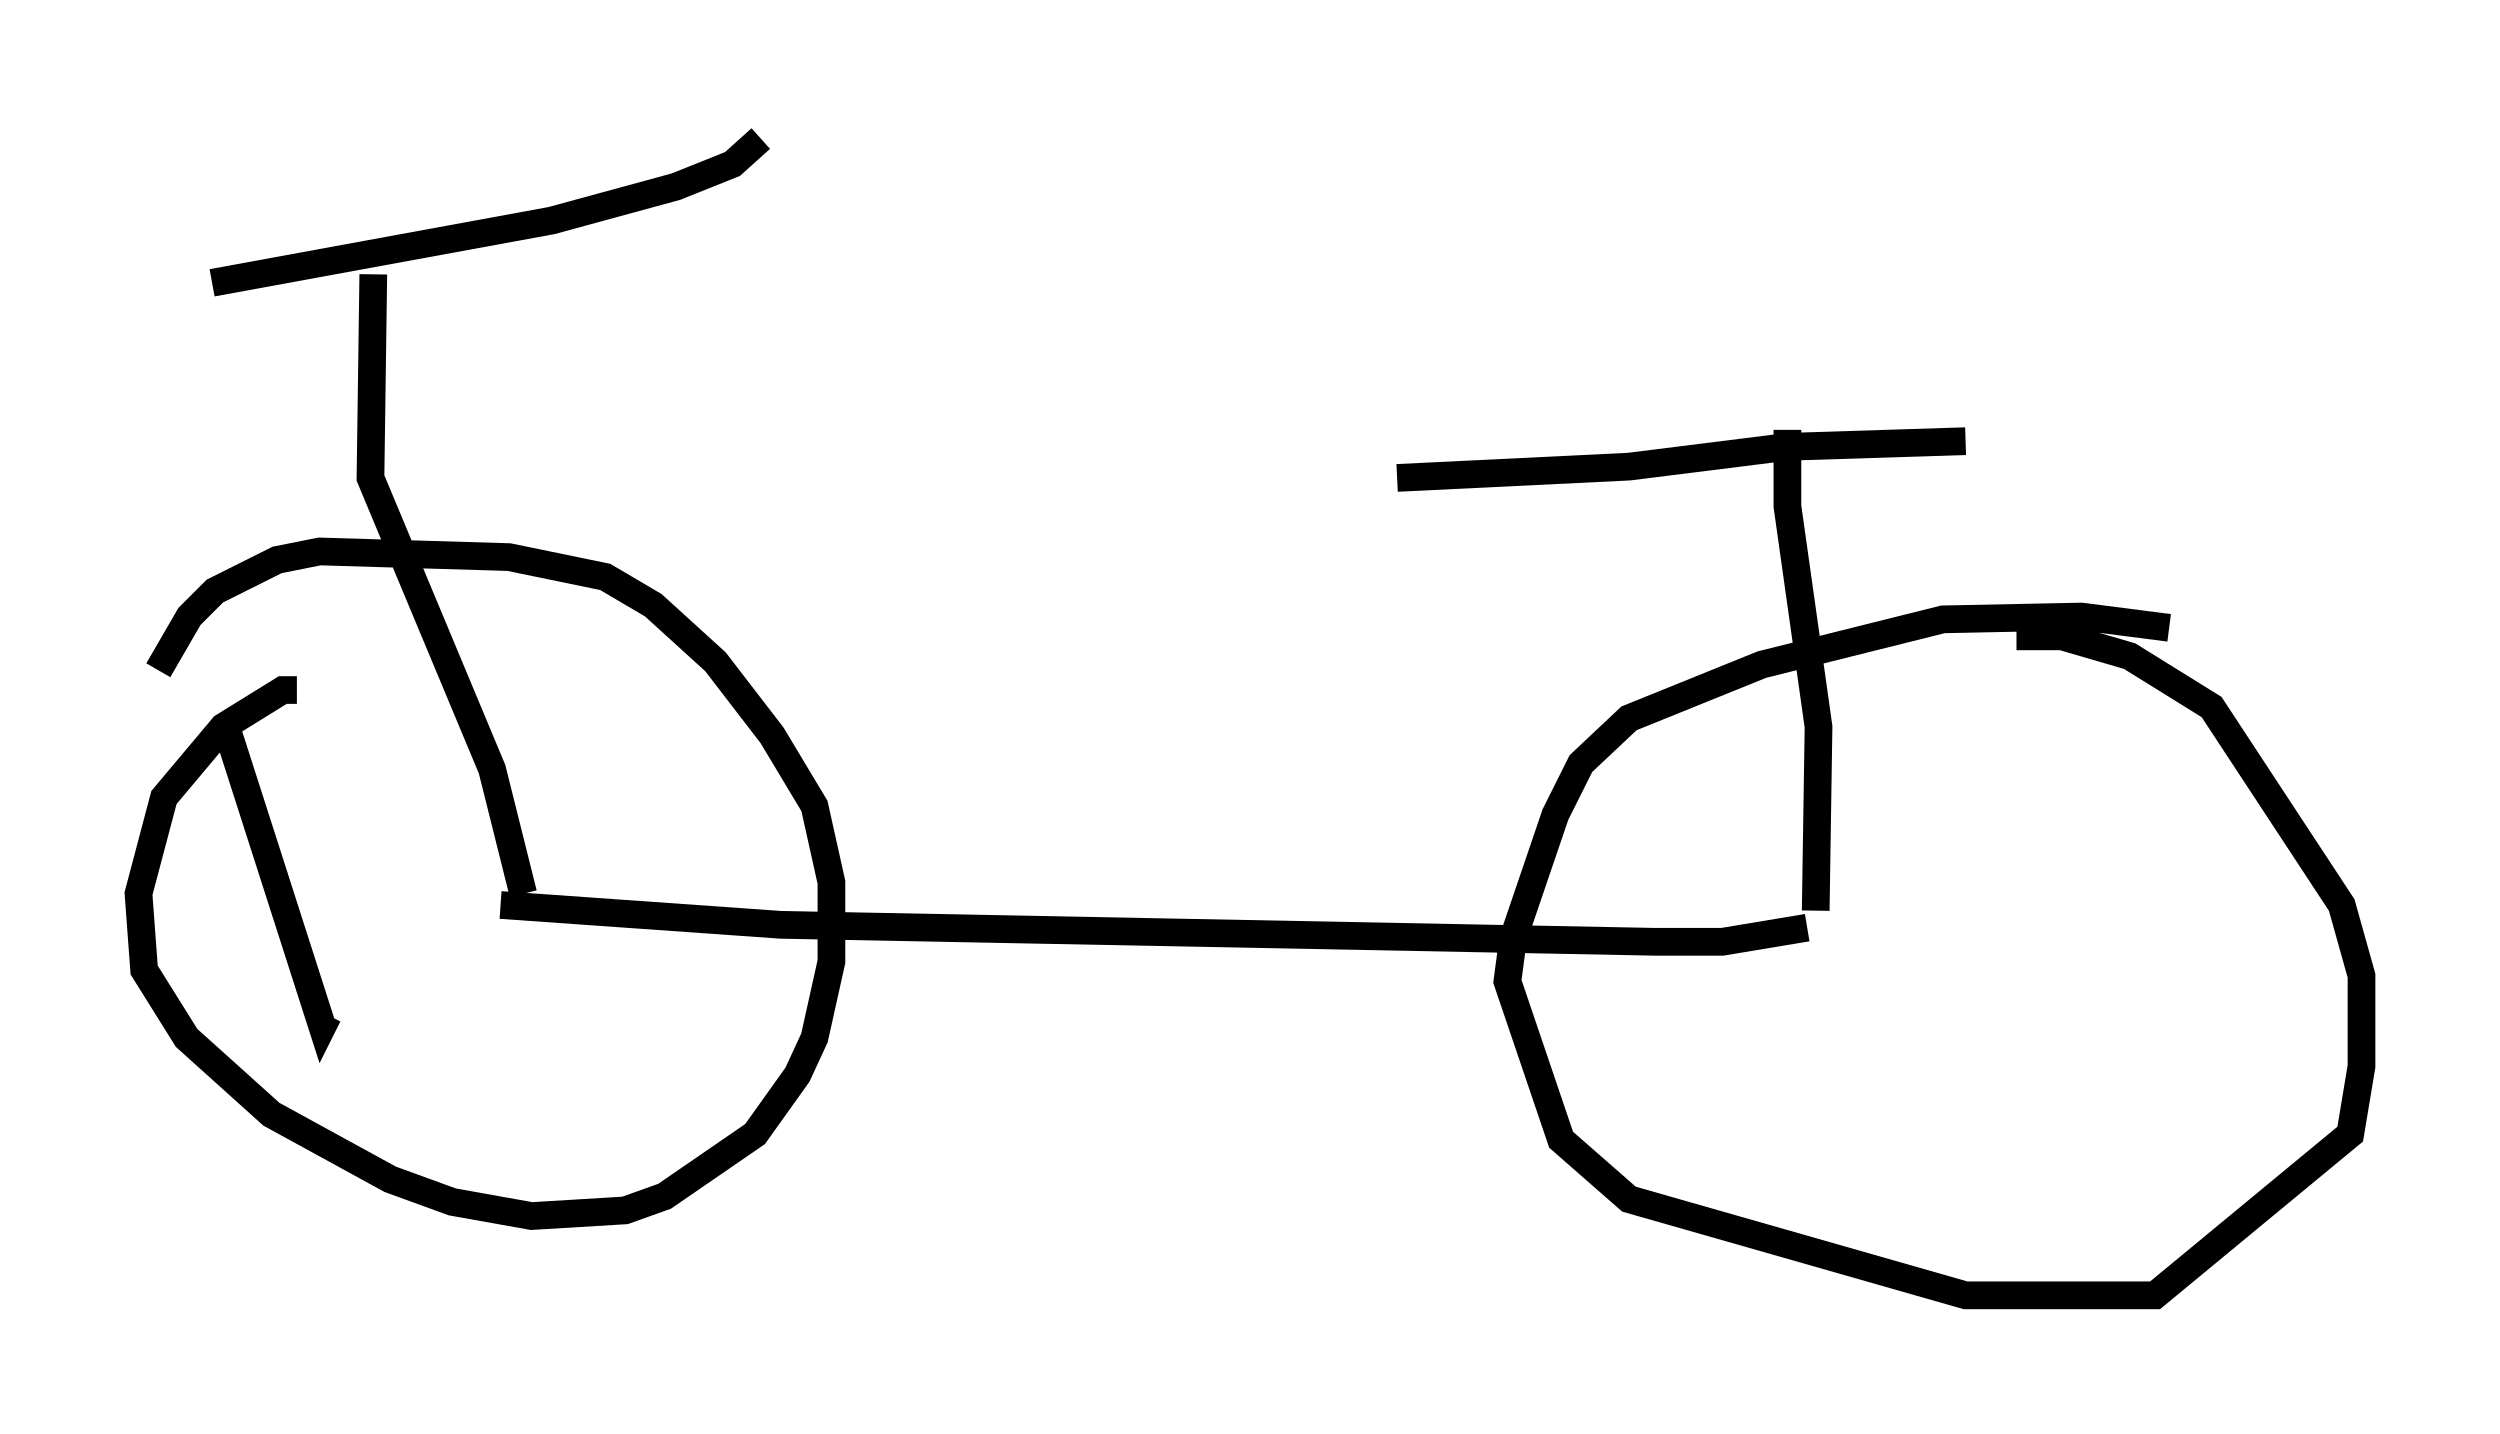 <?xml version="1.0" encoding="utf-8" ?>
<svg baseProfile="full" height="51.753" version="1.1" width="90.238" xmlns="http://www.w3.org/2000/svg" xmlns:ev="http://www.w3.org/2001/xml-events" xmlns:xlink="http://www.w3.org/1999/xlink"><defs /><rect fill="white" height="51.753" width="90.238" x="0" y="0" /><path d="M8.981, 25.315 m-0.817, 0.919 l3.471, 10.821 0.204, -0.408 m-1.123, -11.74 l-0.51, 0.0 -2.144, 1.327 l-2.144, 2.552 -0.919, 3.471 l0.204, 2.756 1.531, 2.45 l3.063, 2.756 4.288, 2.348 l2.246, 0.817 2.858, 0.51 l3.369, -0.204 1.429, -0.51 l3.267, -2.246 1.531, -2.144 l0.613, -1.327 0.613, -2.756 l0.0, -2.858 -0.613, -2.756 l-1.531, -2.552 -2.042, -2.654 l-2.246, -2.042 -1.735, -1.021 l-3.471, -0.715 -6.84, -0.204 l-1.531, 0.306 -2.246, 1.123 l-0.919, 0.919 -1.123, 1.94 m72.582, -1.531 l-3.165, -0.408 -5.002, 0.102 l-6.533, 1.633 -4.798, 1.94 l-1.735, 1.633 -0.919, 1.838 l-1.531, 4.492 -0.204, 1.531 l1.94, 5.717 2.45, 2.144 l12.148, 3.471 6.84, 0.0 l7.044, -5.819 0.408, -2.45 l0.0, -3.267 -0.715, -2.552 l-4.696, -7.146 -2.96, -1.838 l-2.45, -0.715 -1.633, 0.0 m-54.717, 9.698 l10.106, 0.715 31.544, 0.613 l2.45, 0.0 3.063, -0.51 m-46.346, -1.225 l-1.123, -4.492 -4.39, -10.515 l0.102, -7.35 m-5.819, 0.306 l12.25, -2.246 4.492, -1.225 l2.042, -0.817 1.021, -0.919 m38.078, 27.869 l0.102, -6.635 -1.123, -7.963 l0.0, -2.756 m-14.088, 1.735 l8.371, -0.408 5.717, -0.715 l6.431, -0.204 " fill="none" stroke="black" stroke-width="1" /></svg>
